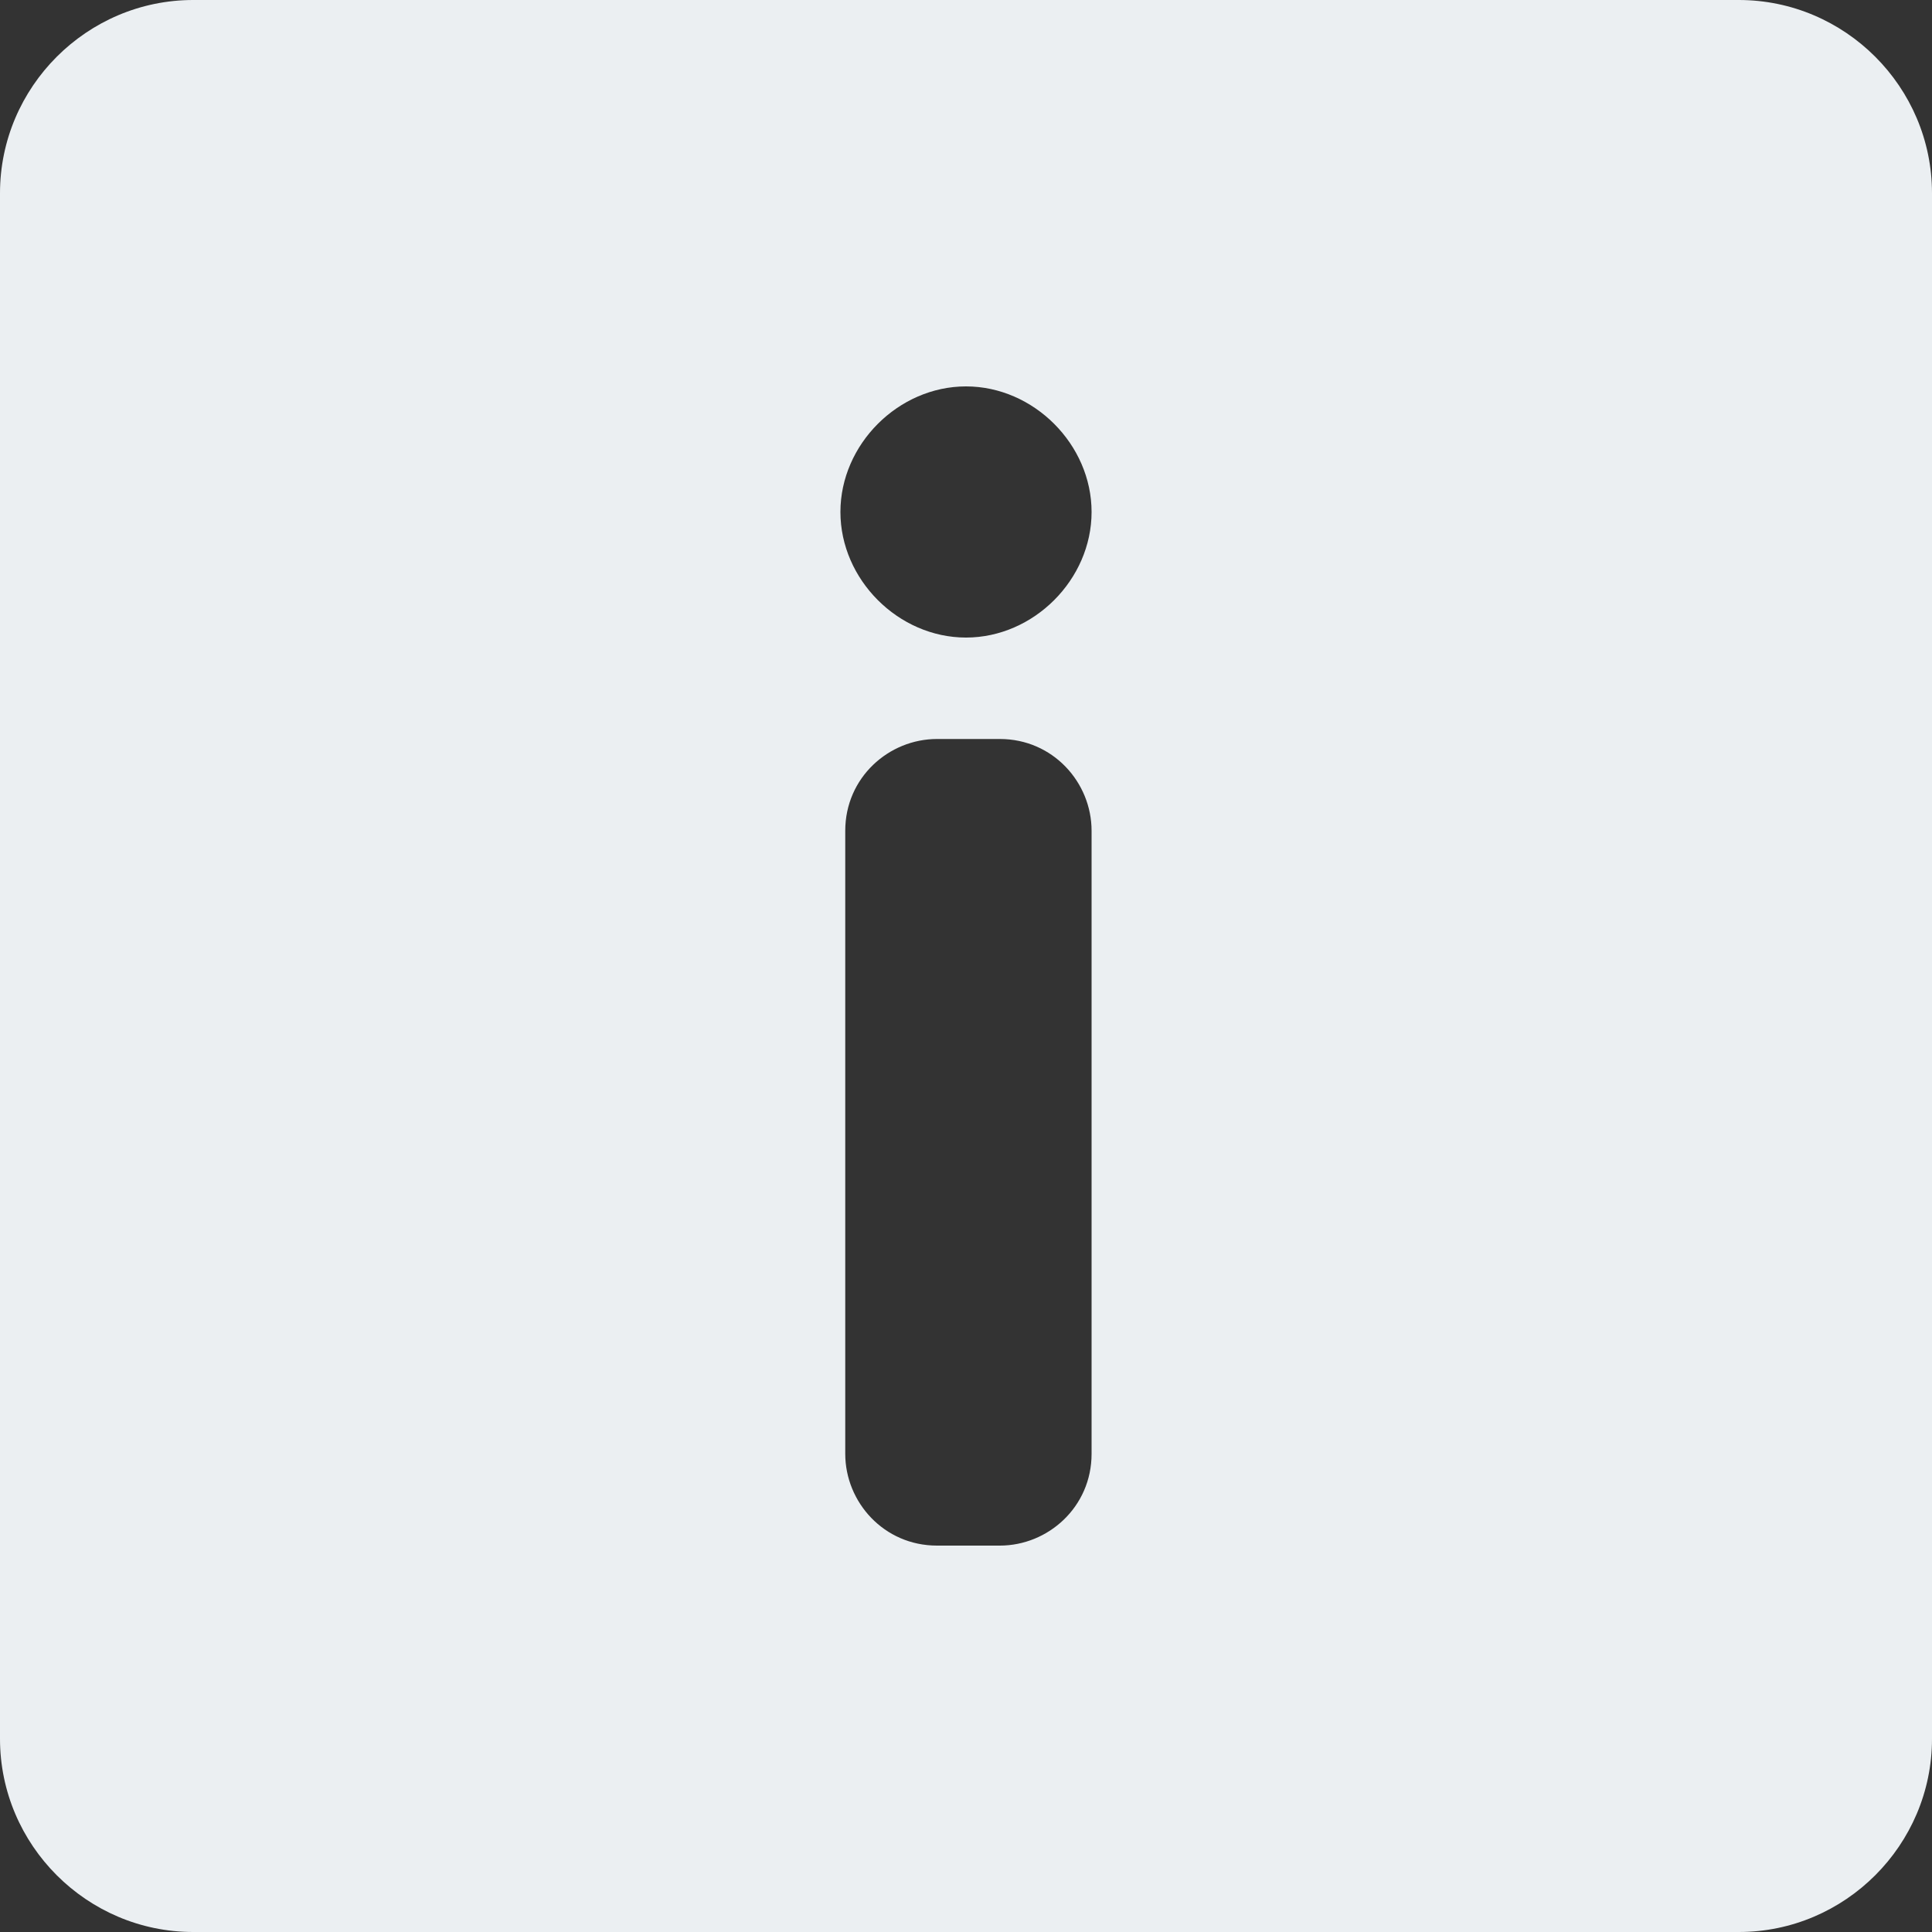 <svg xmlns="http://www.w3.org/2000/svg" xml:space="preserve" style="enable-background:new 0 0 40 40" viewBox="0 0 40 40"><rect x="0" y="0" width="40" height="40" fill="#333333" stroke="none"/><path d="M36 0H4C1.8 0 0 1.8 0 4v32c0 2.2 1.8 4 4 4h32c2.2 0 4-1.8 4-4V4c0-2.2-1.8-4-4-4zM22.6 30.1c0 1.1-.9 1.9-1.9 1.9h-1.3c-1.1 0-1.9-.9-1.9-1.9V17.2c0-1.1.9-1.9 1.9-1.9h1.3c1.1 0 1.9.9 1.9 1.9v12.9zM20 13.2c-1.4 0-2.6-1.2-2.6-2.6S18.6 8 20 8s2.6 1.2 2.6 2.6-1.2 2.6-2.6 2.6z" style="fill:#ebeff2"/></svg>